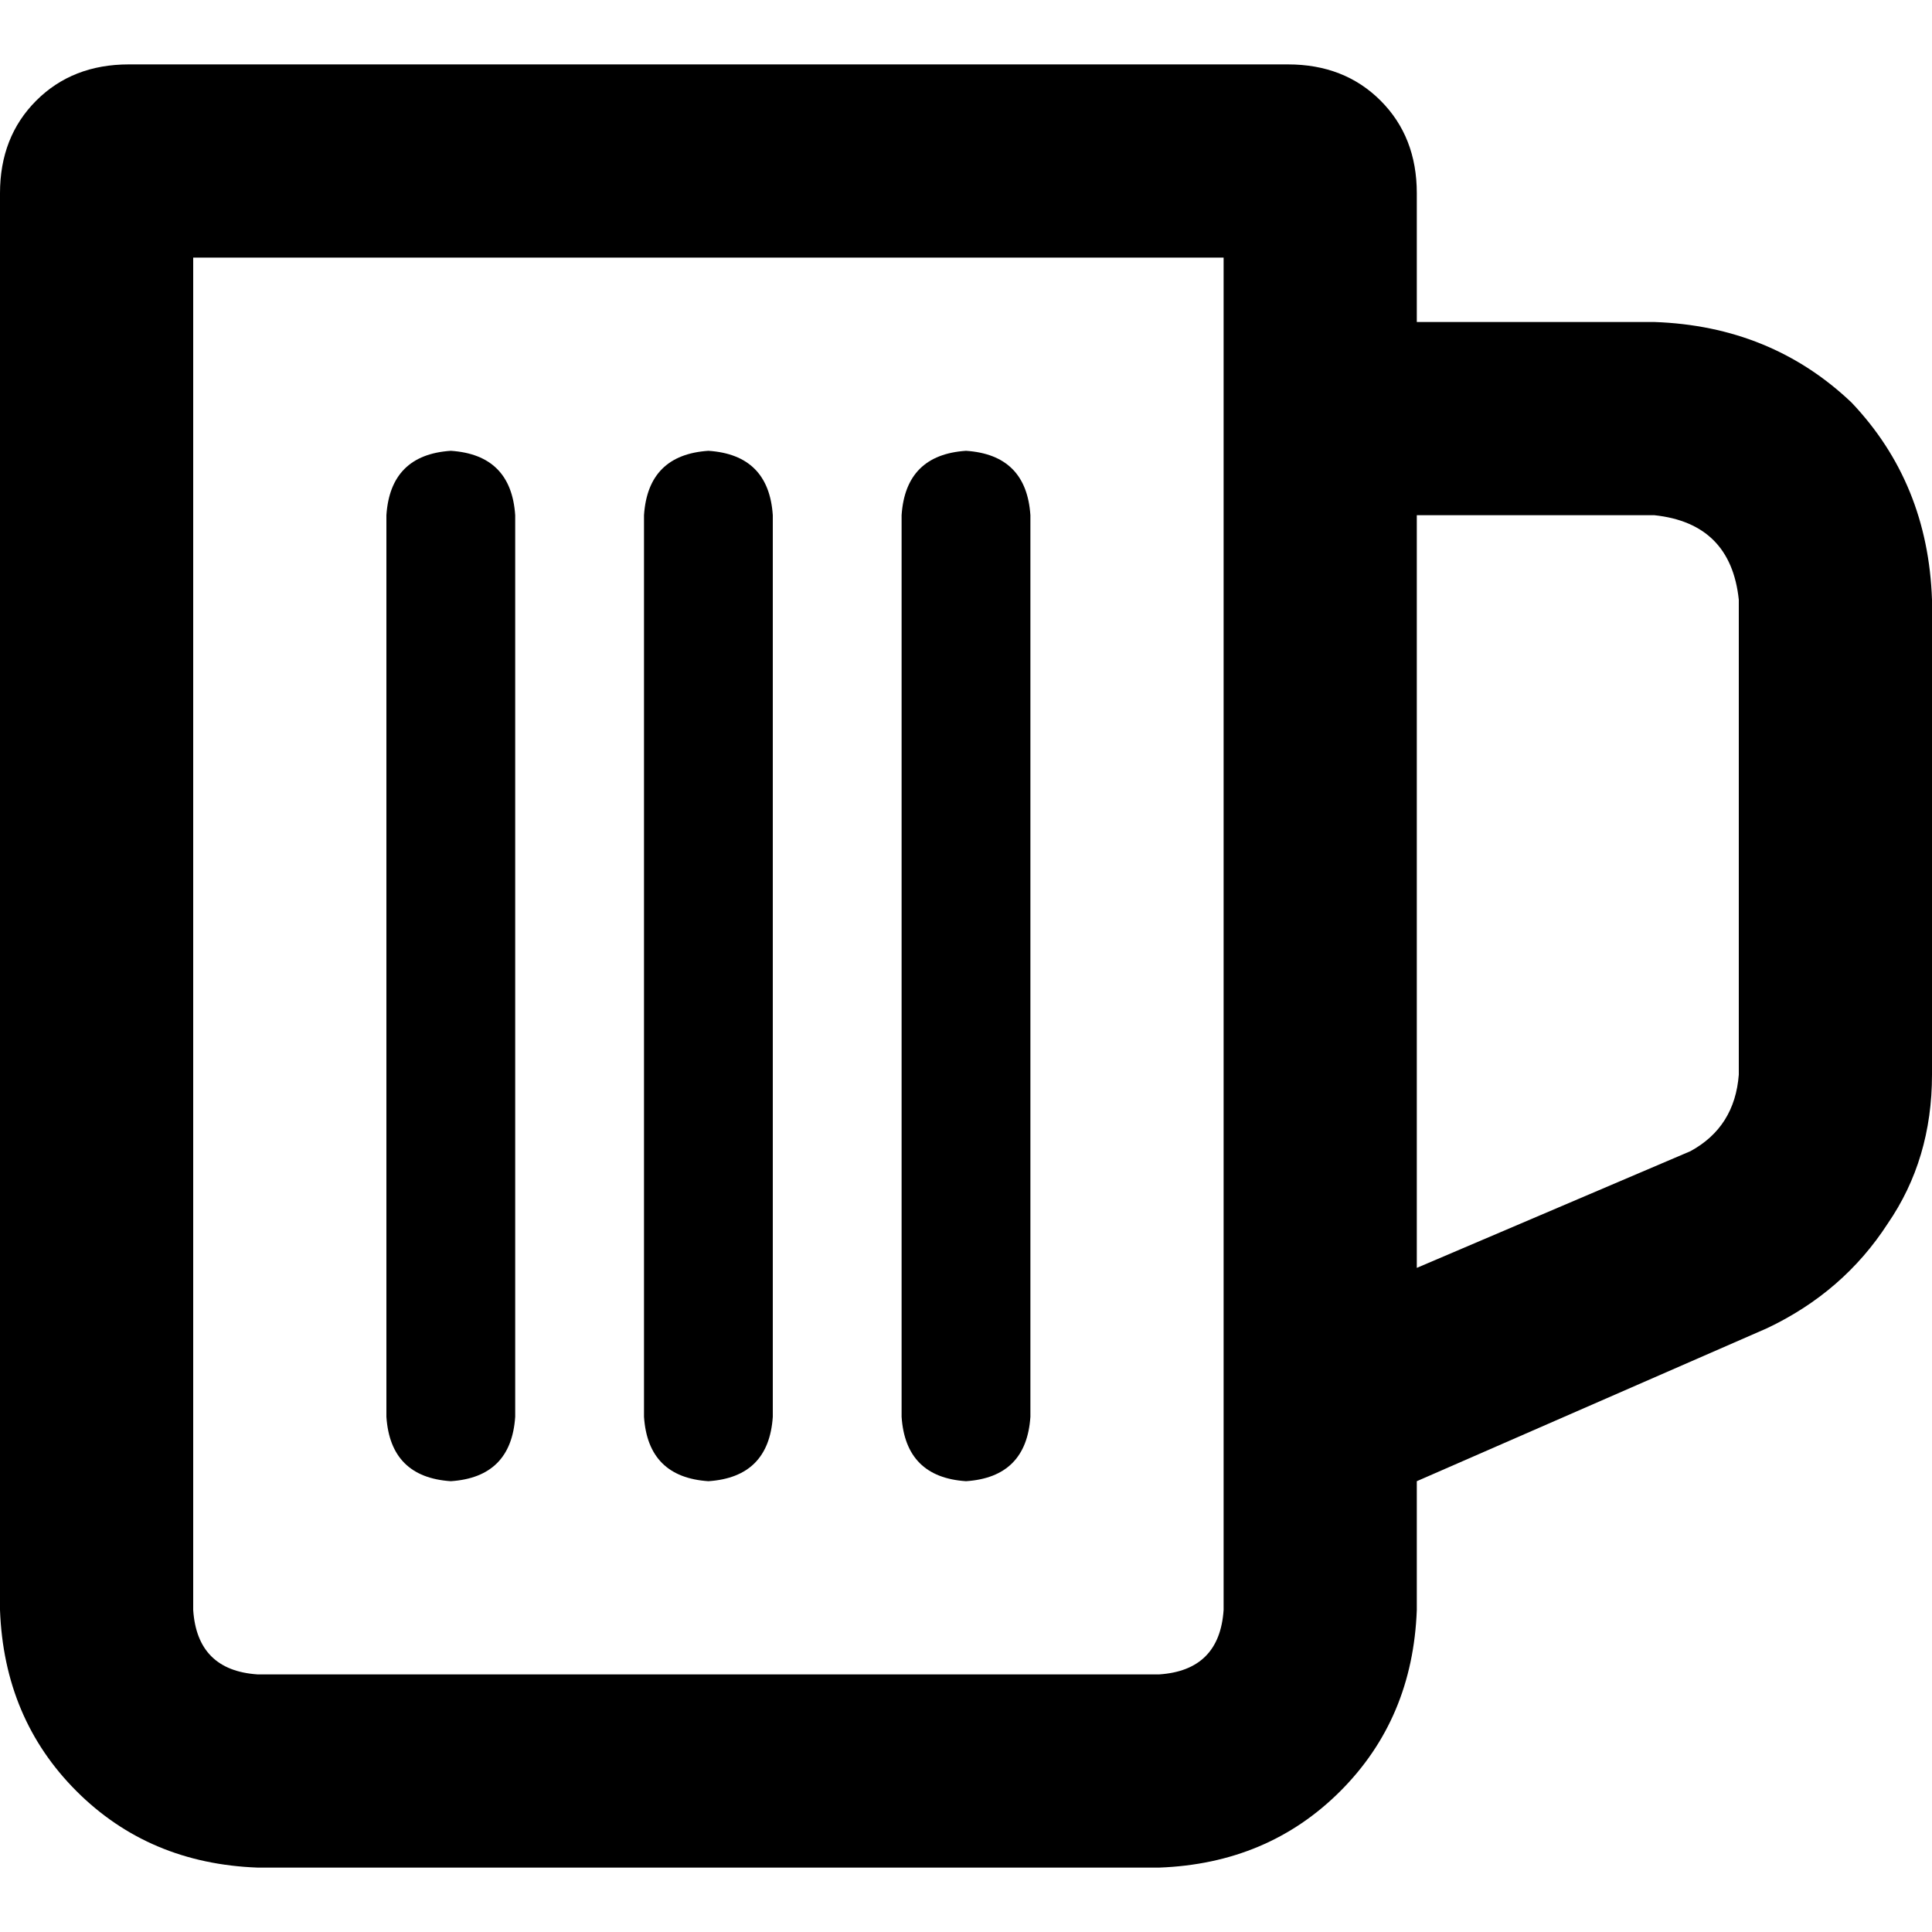 <svg xmlns="http://www.w3.org/2000/svg" viewBox="0 0 512 512">
  <path d="M 51.2 68.267 L 51.2 426.667 L 51.2 68.267 L 51.2 426.667 Q 52.267 442.667 68.267 443.733 L 307.2 443.733 L 307.2 443.733 Q 323.2 442.667 324.267 426.667 L 324.267 376.533 L 324.267 376.533 Q 324.267 375.467 324.267 375.467 Q 324.267 375.467 324.267 375.467 L 324.267 68.267 L 324.267 68.267 L 51.2 68.267 L 51.2 68.267 Z M 375.467 392.533 L 375.467 426.667 L 375.467 392.533 L 375.467 426.667 Q 374.4 455.467 355.2 474.667 Q 336 493.867 307.2 494.933 L 68.267 494.933 L 68.267 494.933 Q 39.467 493.867 20.267 474.667 Q 1.067 455.467 0 426.667 L 0 51.2 L 0 51.2 Q 0 36.267 9.6 26.667 Q 19.2 17.067 34.133 17.067 L 341.333 17.067 L 341.333 17.067 Q 356.267 17.067 365.867 26.667 Q 375.467 36.267 375.467 51.2 L 375.467 85.333 L 375.467 85.333 L 438.4 85.333 L 438.4 85.333 Q 469.333 86.4 490.667 106.667 Q 510.933 128 512 158.933 L 512 284.8 L 512 284.8 Q 512 307.2 500.267 324.267 Q 488.533 342.4 468.267 352 L 375.467 392.533 L 375.467 392.533 Z M 375.467 136.533 L 375.467 336 L 375.467 136.533 L 375.467 336 L 448 305.067 L 448 305.067 Q 459.733 298.667 460.8 284.8 L 460.8 158.933 L 460.8 158.933 Q 458.667 138.667 438.4 136.533 L 375.467 136.533 L 375.467 136.533 Z M 119.467 119.467 Q 135.467 120.533 136.533 136.533 L 136.533 375.467 L 136.533 375.467 Q 135.467 391.467 119.467 392.533 Q 103.467 391.467 102.4 375.467 L 102.4 136.533 L 102.4 136.533 Q 103.467 120.533 119.467 119.467 L 119.467 119.467 Z M 187.733 119.467 Q 203.733 120.533 204.8 136.533 L 204.8 375.467 L 204.8 375.467 Q 203.733 391.467 187.733 392.533 Q 171.733 391.467 170.667 375.467 L 170.667 136.533 L 170.667 136.533 Q 171.733 120.533 187.733 119.467 L 187.733 119.467 Z M 256 119.467 Q 272 120.533 273.067 136.533 L 273.067 375.467 L 273.067 375.467 Q 272 391.467 256 392.533 Q 240 391.467 238.933 375.467 L 238.933 136.533 L 238.933 136.533 Q 240 120.533 256 119.467 L 256 119.467 Z" />
</svg>